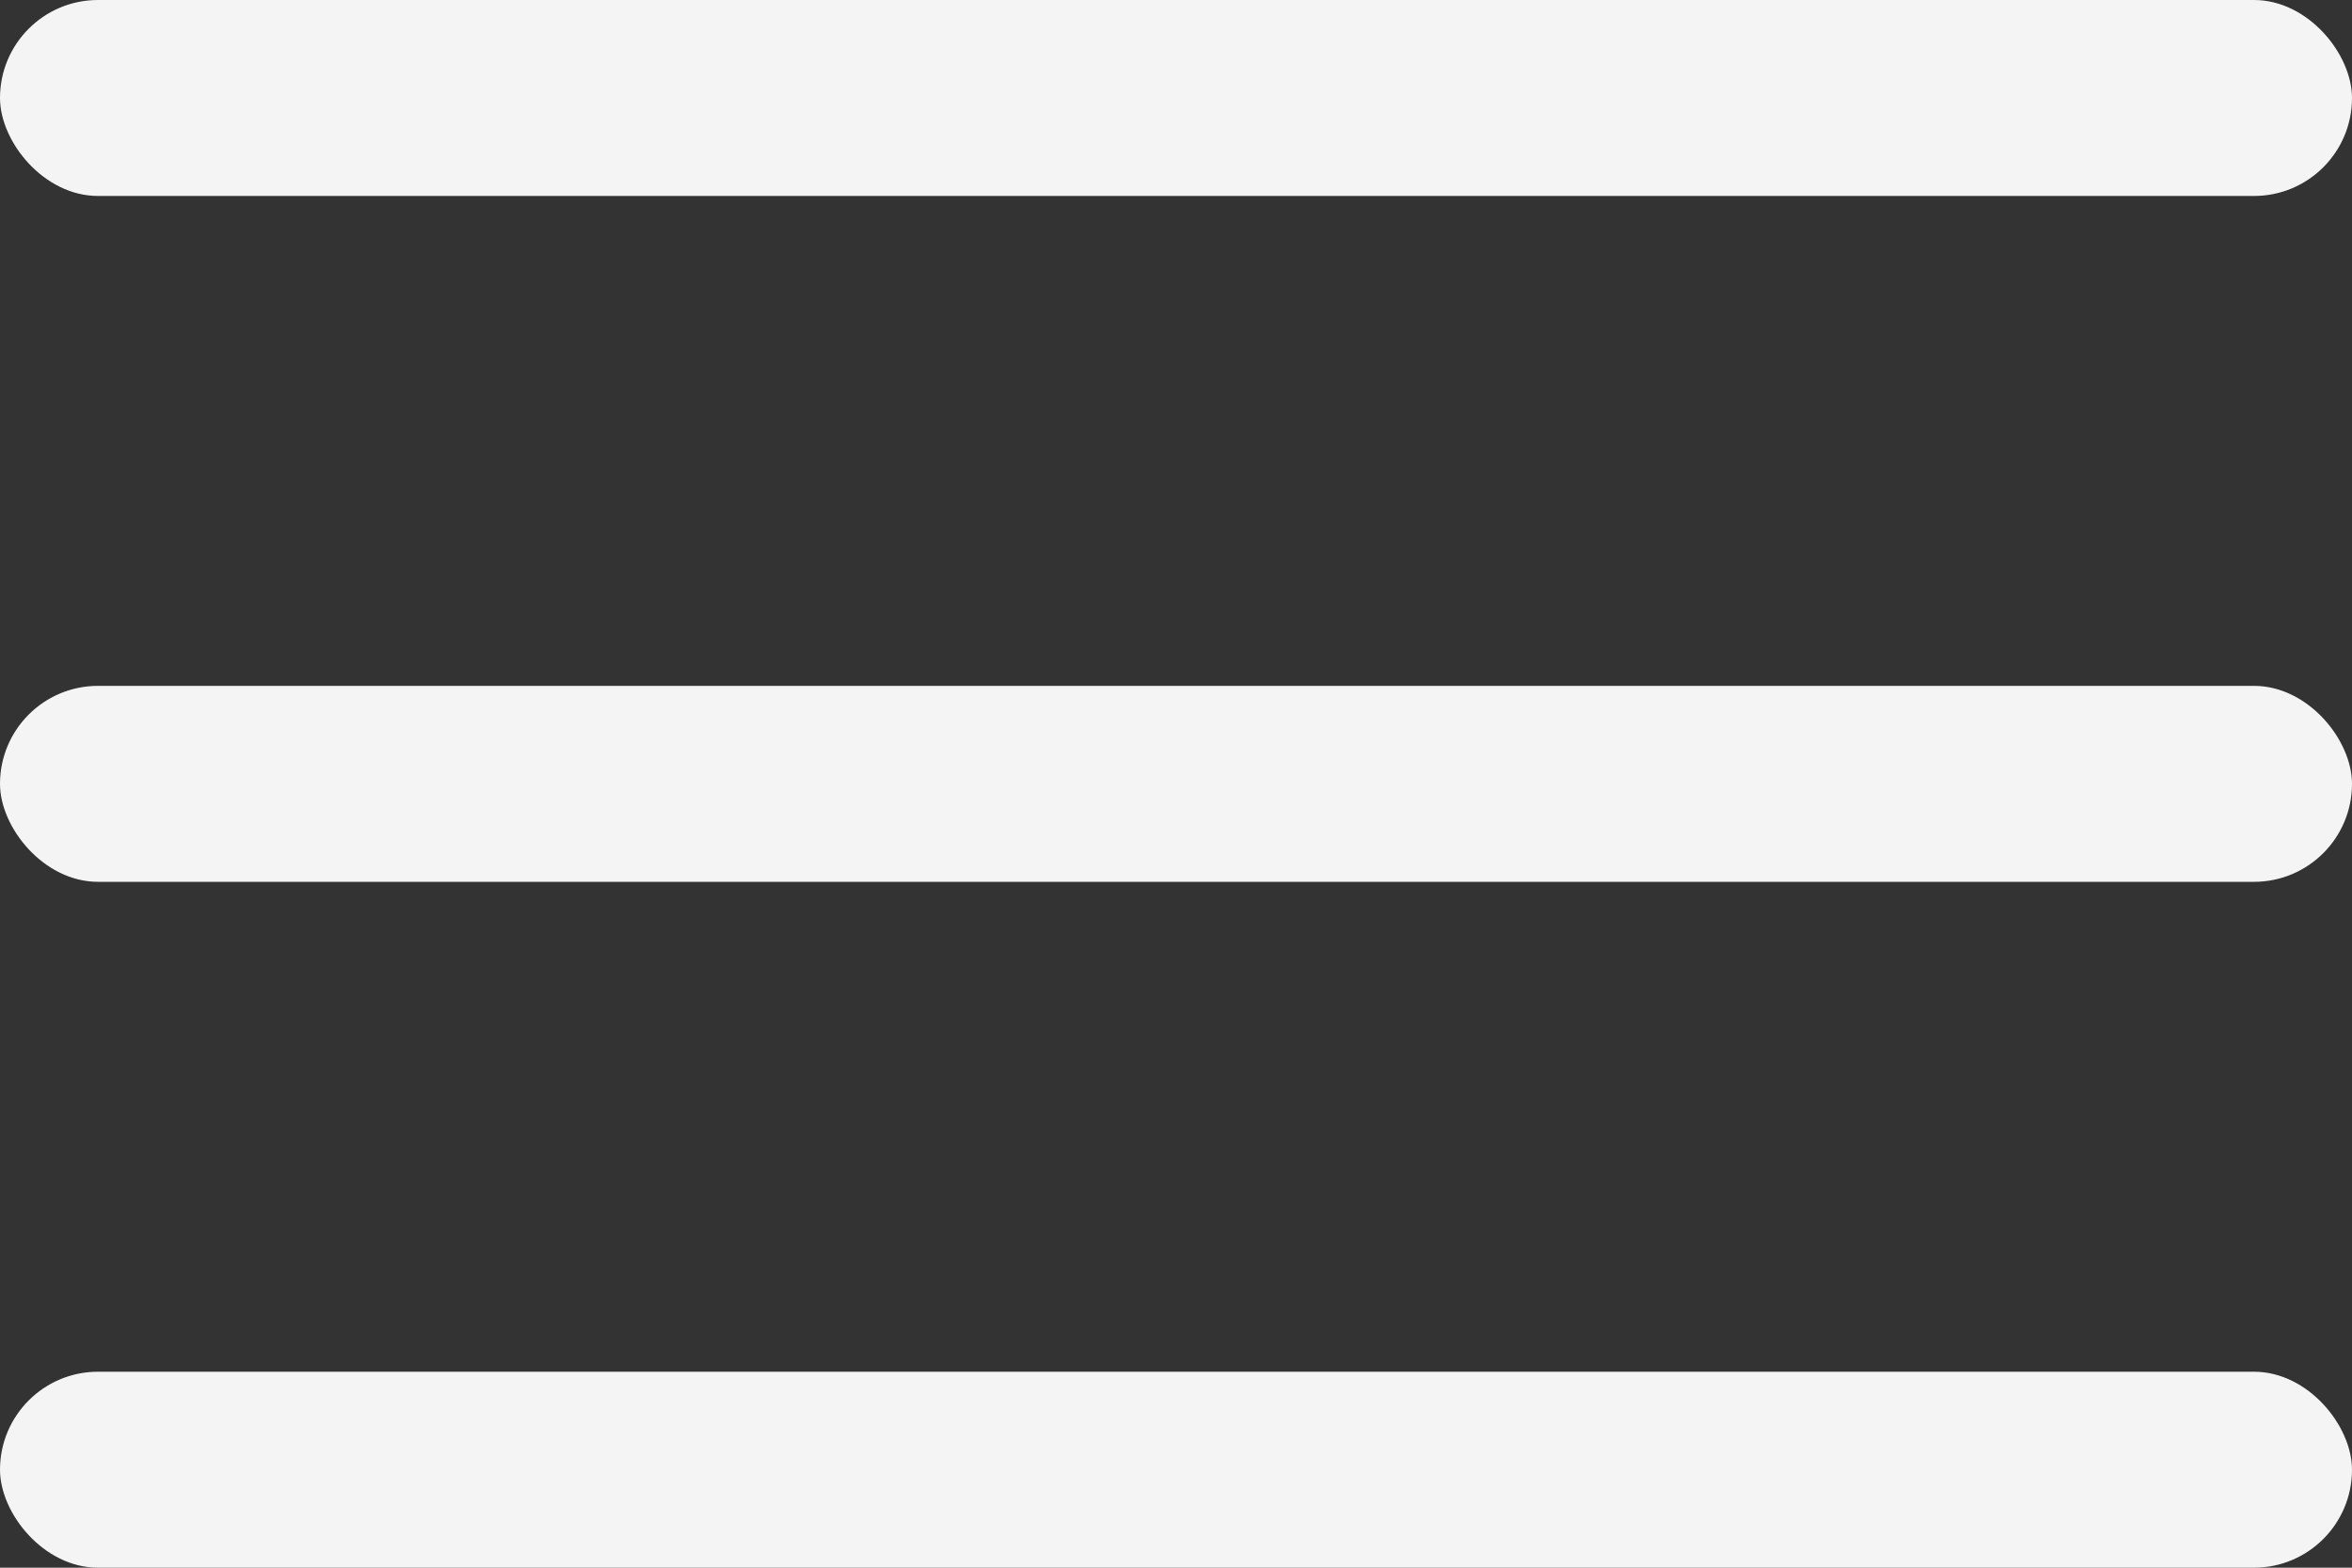 <svg width="24" height="16" viewBox="0 0 24 16" fill="none" xmlns="http://www.w3.org/2000/svg">
<rect x="0" y="0" width="24" height="16" fill="#333333" stroke="none"/>
<rect width="24" height="2" rx="1" fill="#F4F4F4"/>
<rect y="7" width="24" height="2" rx="1" fill="#F4F4F4"/>
<rect y="14" width="24" height="2" rx="1" fill="#F4F4F4"/>
</svg>
